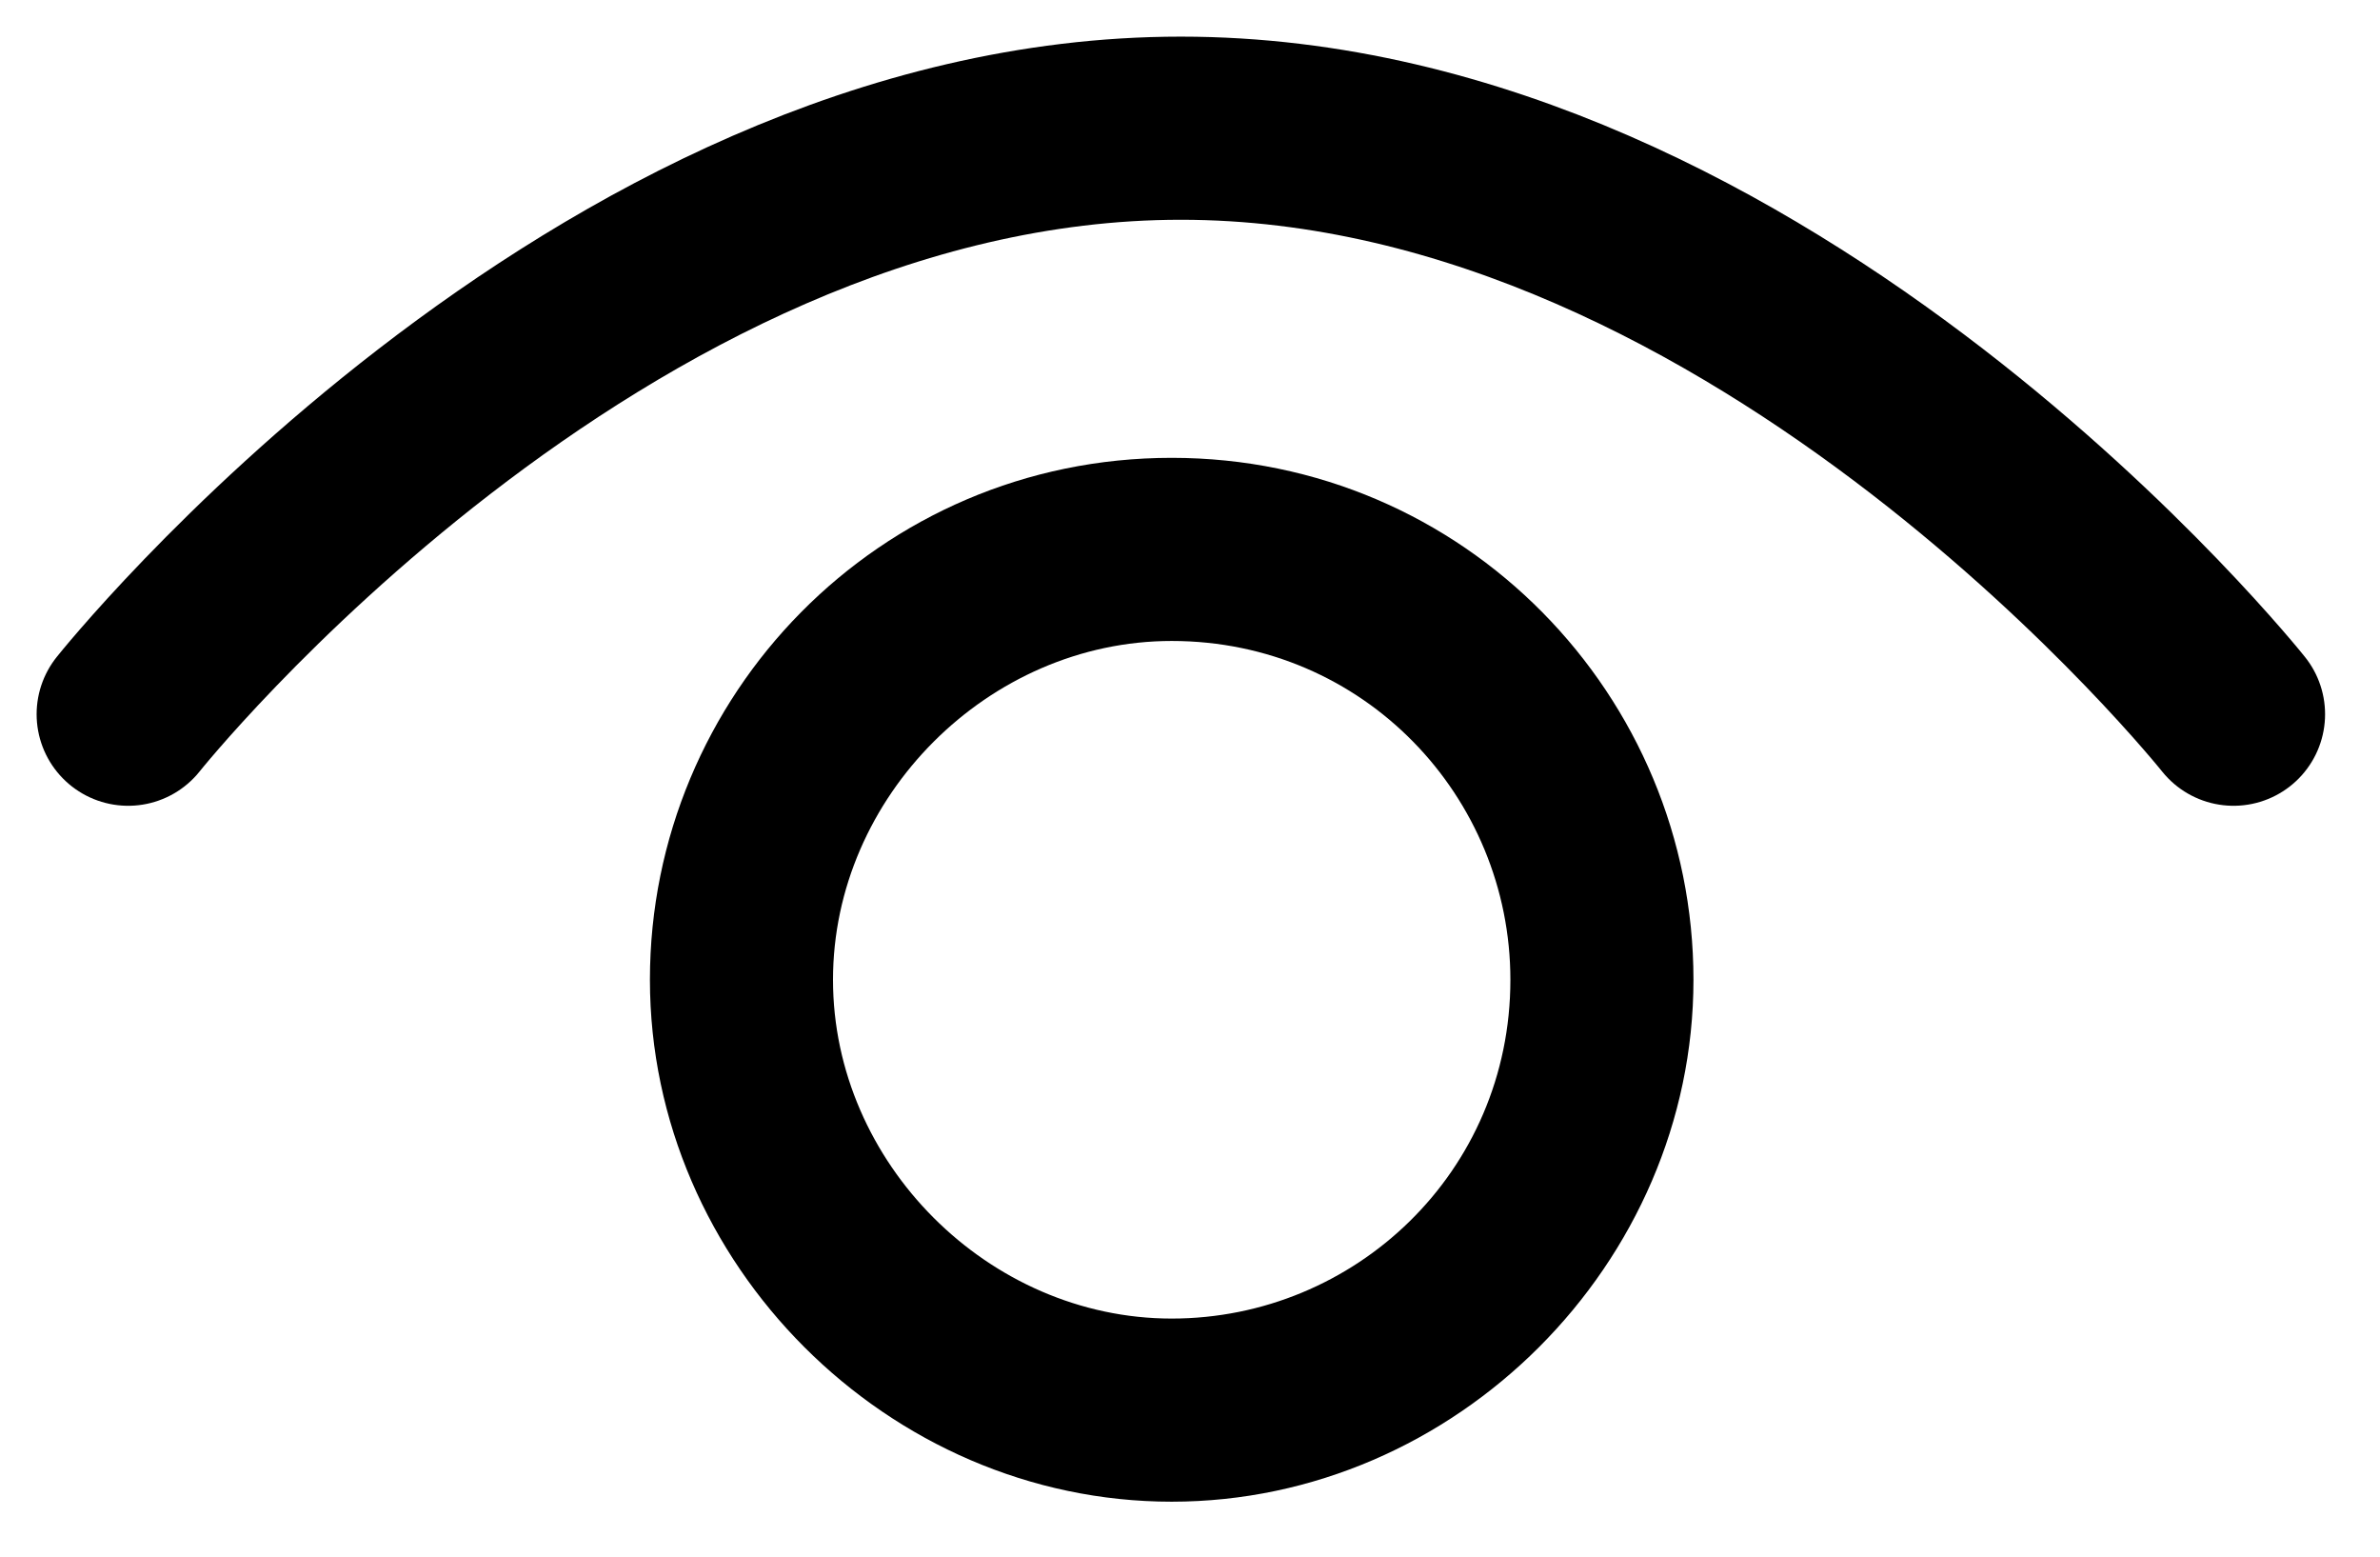 <svg width="26" height="17" viewBox="0 0 26 17" fill="none" xmlns="http://www.w3.org/2000/svg">
<path d="M12.8 7C14.9 7 16.5 8.7 16.5 10.7C16.5 12.8 14.8 14.4 12.8 14.4C10.8 14.4 9.1 12.7 9.1 10.7C9.1 8.7 10.8 7 12.8 7ZM12.8 5C9.6 5 7.1 7.6 7.1 10.7C7.1 13.8 9.7 16.4 12.8 16.4C15.9 16.4 18.5 13.8 18.5 10.7C18.5 7.6 16 5 12.8 5Z" fill="black"/>
<path d="M1.4 7.8C1.4 7.8 6.5 1.4 12.9 1.4C19.3 1.4 24.4 7.8 24.4 7.8" stroke="black" stroke-width="2" stroke-miterlimit="10" stroke-linecap="round"/>
</svg>

